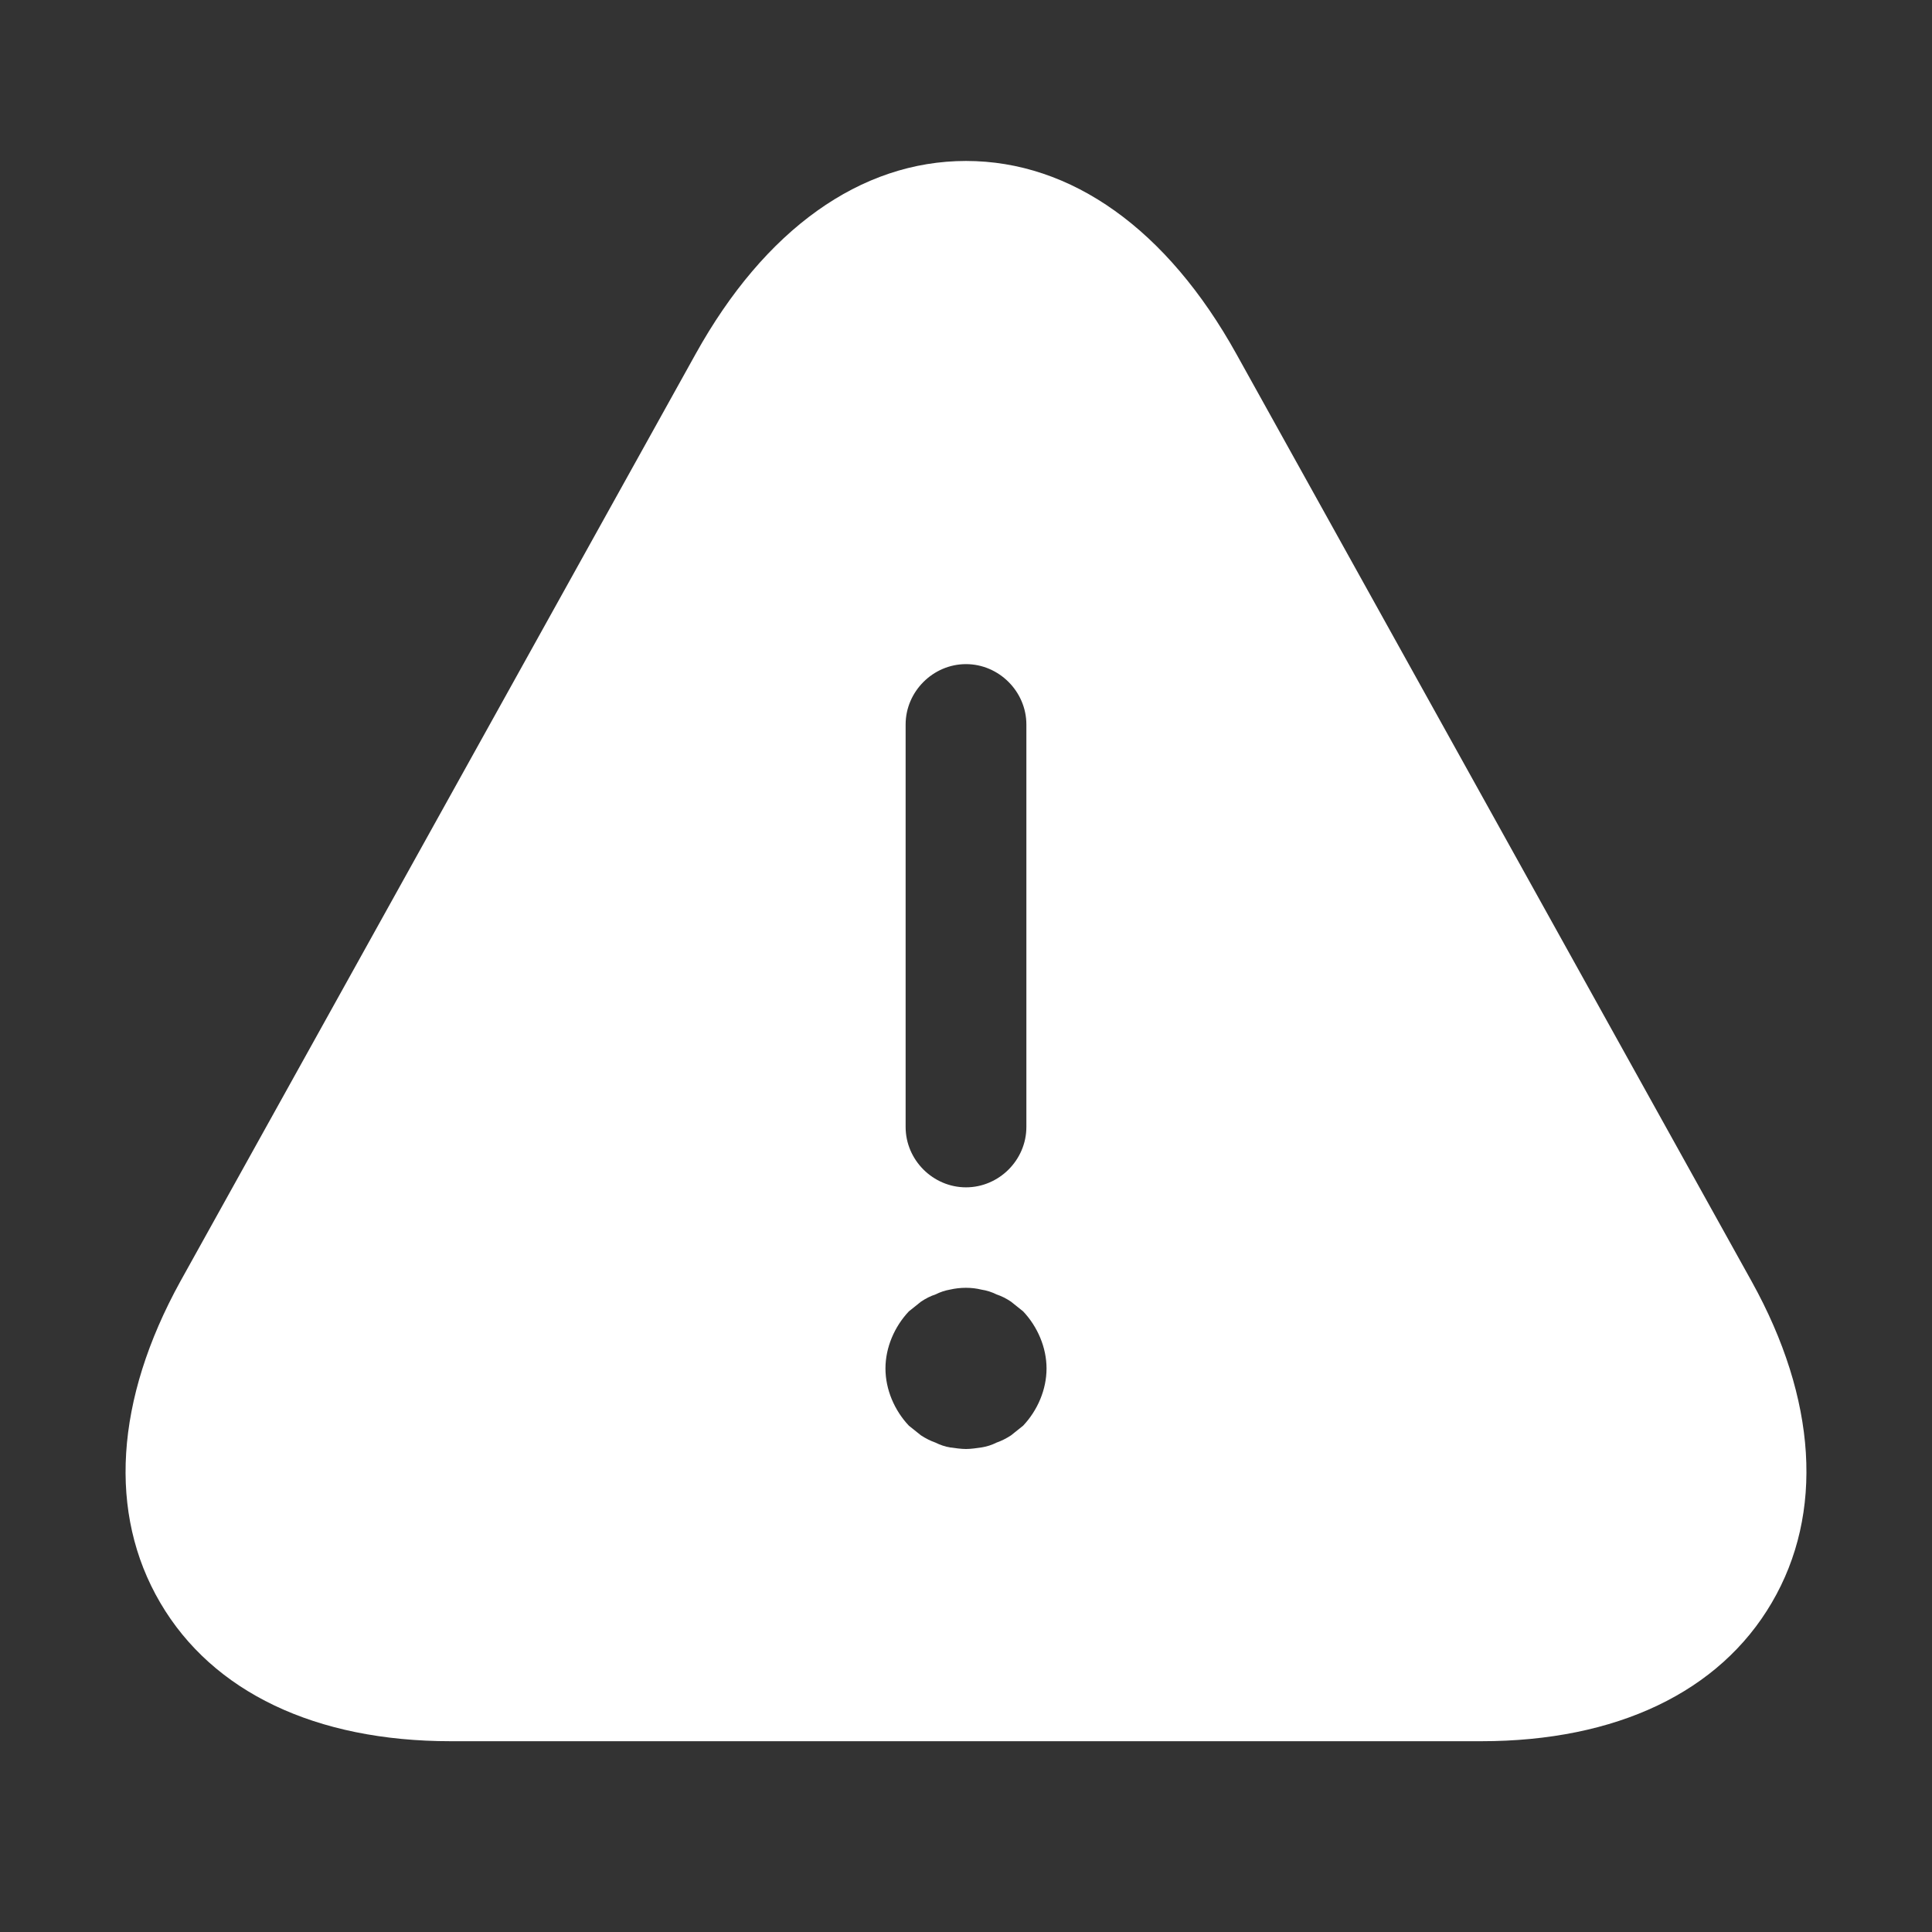 <svg width="16" height="16" viewBox="0 0 16 16" fill="none" xmlns="http://www.w3.org/2000/svg">
<rect x="0" y="0" width="16" height="16" fill="#333333" stroke="none"/>
<path d="M14.507 10.613L10.24 2.933C9.667 1.9 8.873 1.333 8 1.333C7.127 1.333 6.333 1.9 5.76 2.933L1.493 10.613C0.953 11.593 0.893 12.533 1.327 13.273C1.76 14.013 2.613 14.42 3.733 14.42H12.267C13.387 14.42 14.24 14.013 14.673 13.273C15.107 12.533 15.047 11.587 14.507 10.613ZM7.5 6C7.5 5.727 7.727 5.5 8 5.5C8.273 5.5 8.5 5.727 8.5 6V9.333C8.5 9.607 8.273 9.833 8 9.833C7.727 9.833 7.5 9.607 7.5 9.333V6ZM8.473 11.807C8.44 11.833 8.407 11.86 8.373 11.887C8.333 11.913 8.293 11.933 8.253 11.947C8.213 11.967 8.173 11.98 8.127 11.987C8.087 11.993 8.04 12 8 12C7.96 12 7.913 11.993 7.867 11.987C7.827 11.98 7.787 11.967 7.747 11.947C7.707 11.933 7.667 11.913 7.627 11.887C7.593 11.86 7.56 11.833 7.527 11.807C7.407 11.68 7.333 11.507 7.333 11.333C7.333 11.16 7.407 10.987 7.527 10.86C7.56 10.833 7.593 10.807 7.627 10.78C7.667 10.753 7.707 10.733 7.747 10.72C7.787 10.7 7.827 10.687 7.867 10.68C7.953 10.66 8.047 10.66 8.127 10.68C8.173 10.687 8.213 10.7 8.253 10.72C8.293 10.733 8.333 10.753 8.373 10.78C8.407 10.807 8.44 10.833 8.473 10.86C8.593 10.987 8.667 11.16 8.667 11.333C8.667 11.507 8.593 11.68 8.473 11.807Z" fill="white"/>
</svg>
